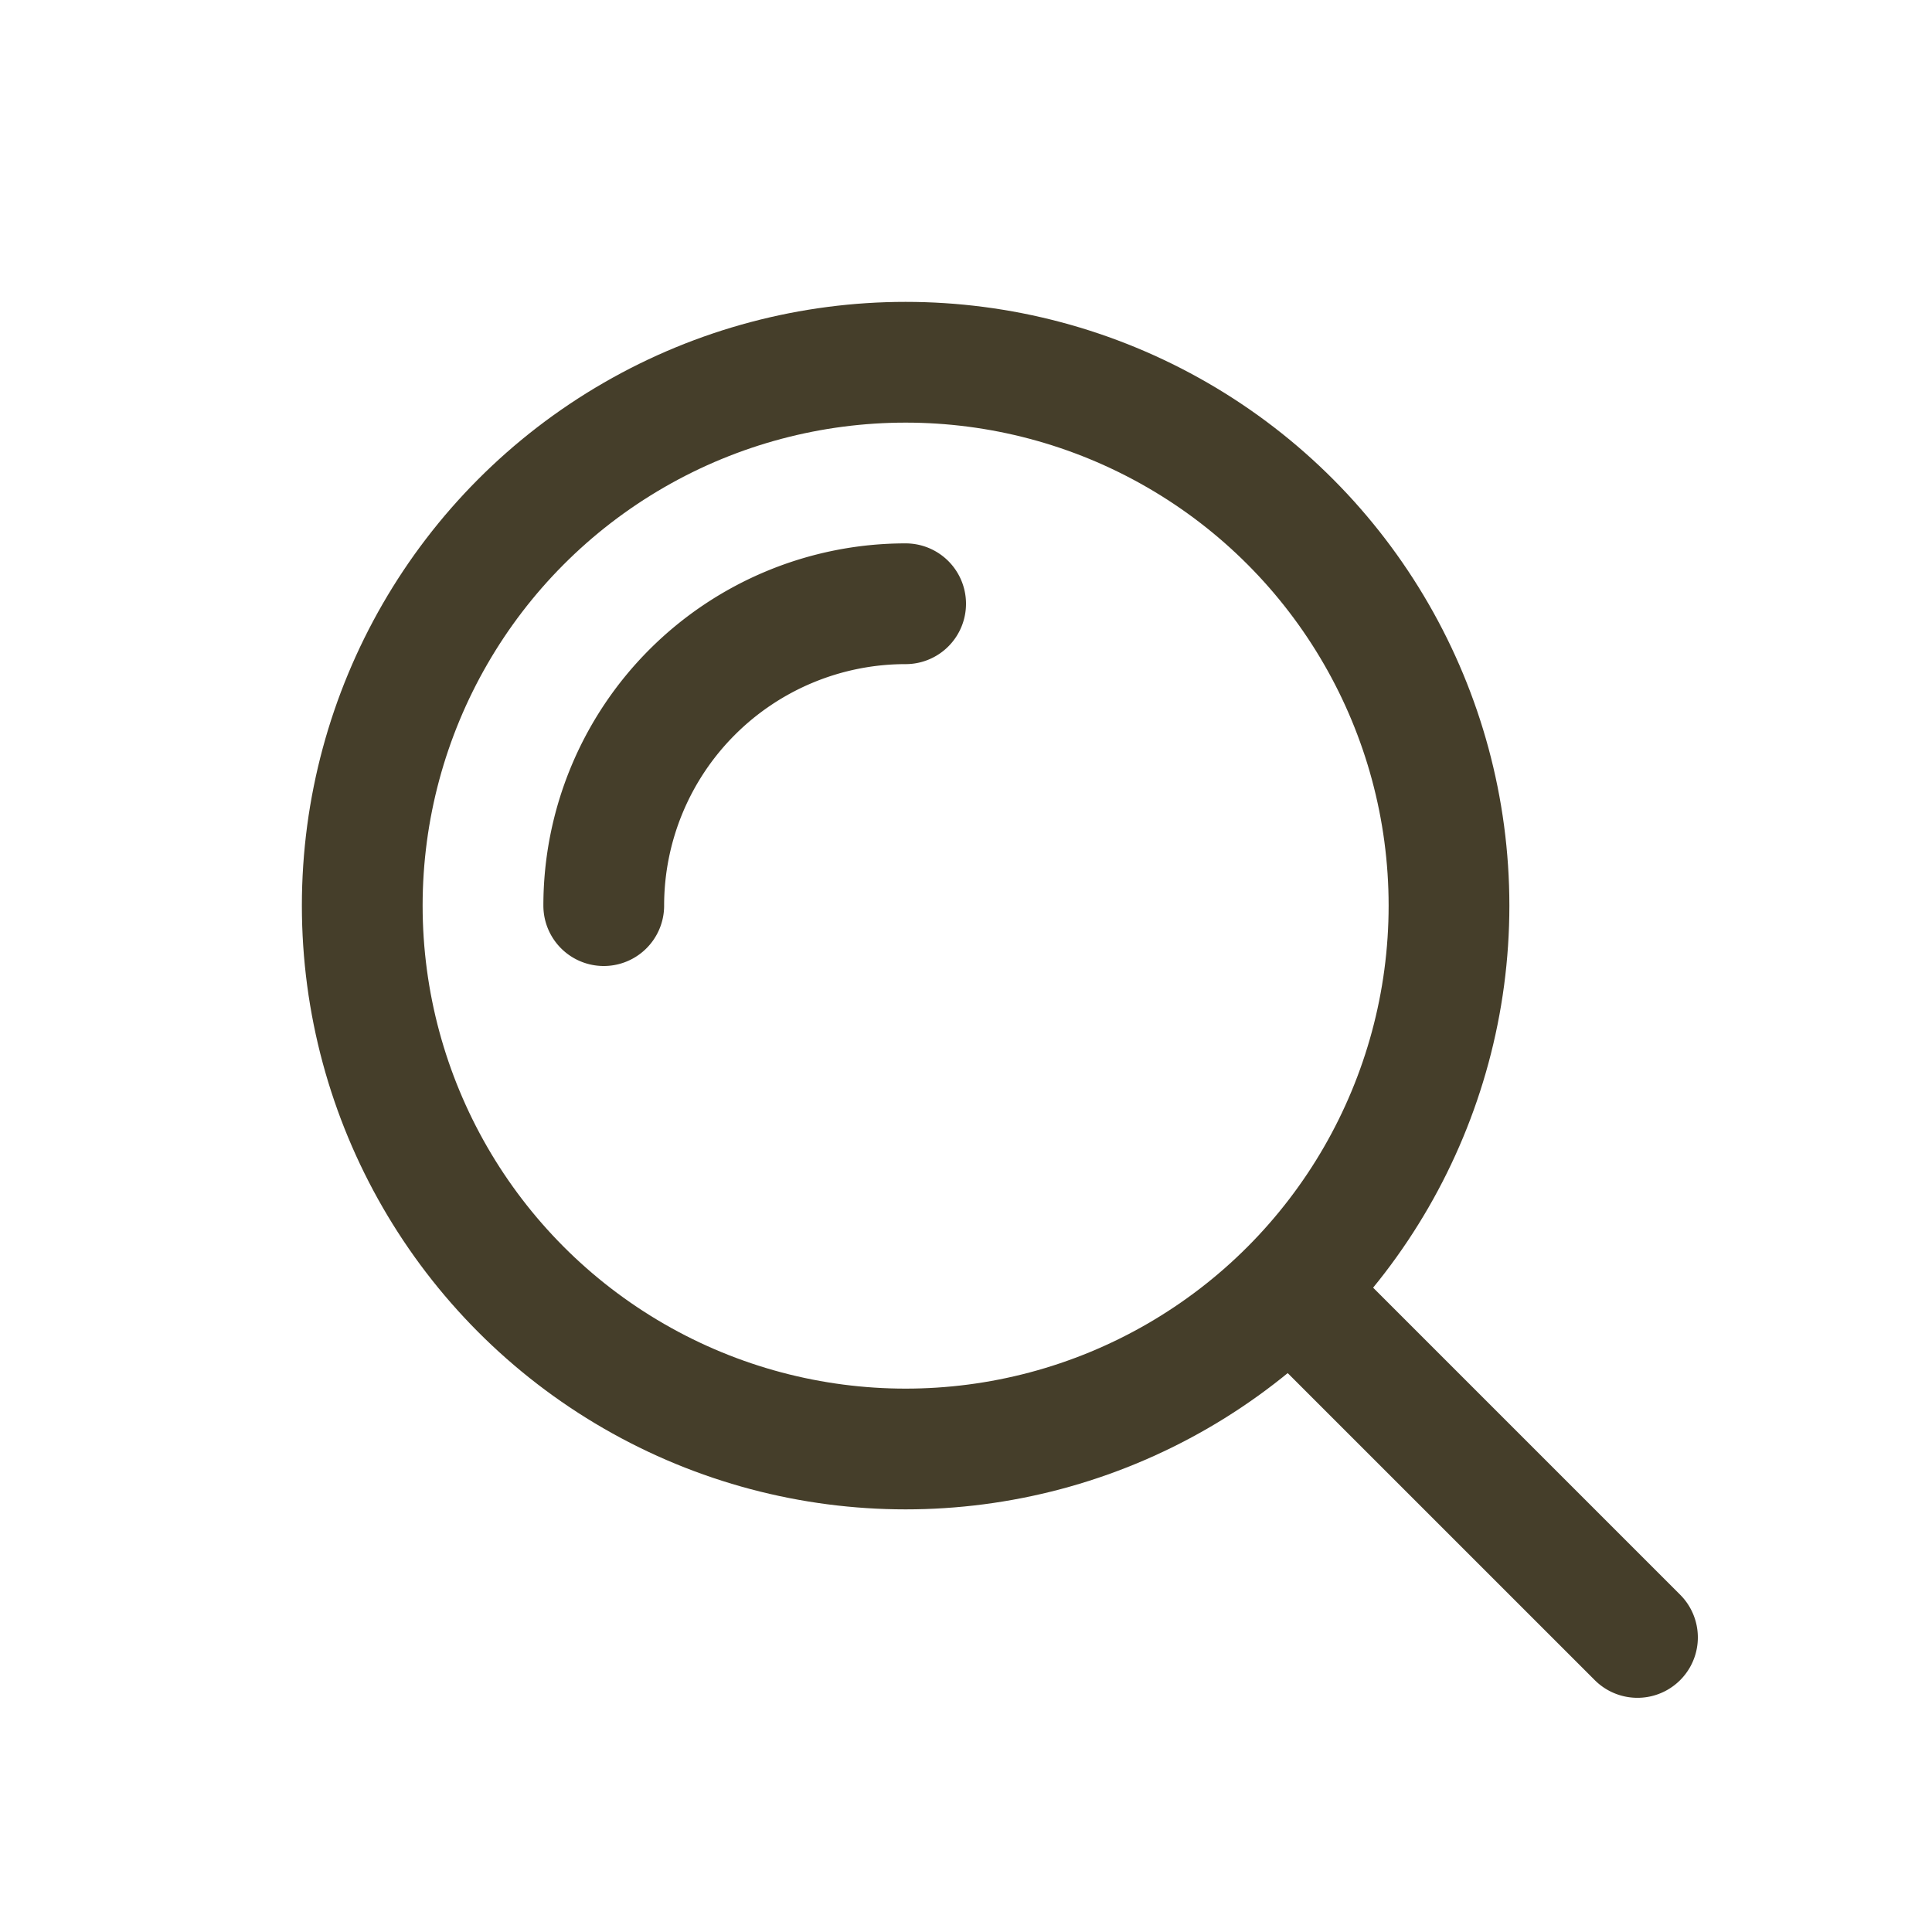 <svg height="32" width="32" xmlns="http://www.w3.org/2000/svg"><g fill="none" fill-rule="evenodd"><circle cx="15" cy="15" r="9" stroke="#453e2a" stroke-width="2"/><path d="M15 10a5 5 0 00-5 5" stroke="#453e2a" stroke-linecap="round" stroke-width="2"/><path d="M20.464 21.879l1.415-1.415 5.95 5.95a1 1 0 01-1.415 1.414z" fill="#453e2a"/></g></svg>